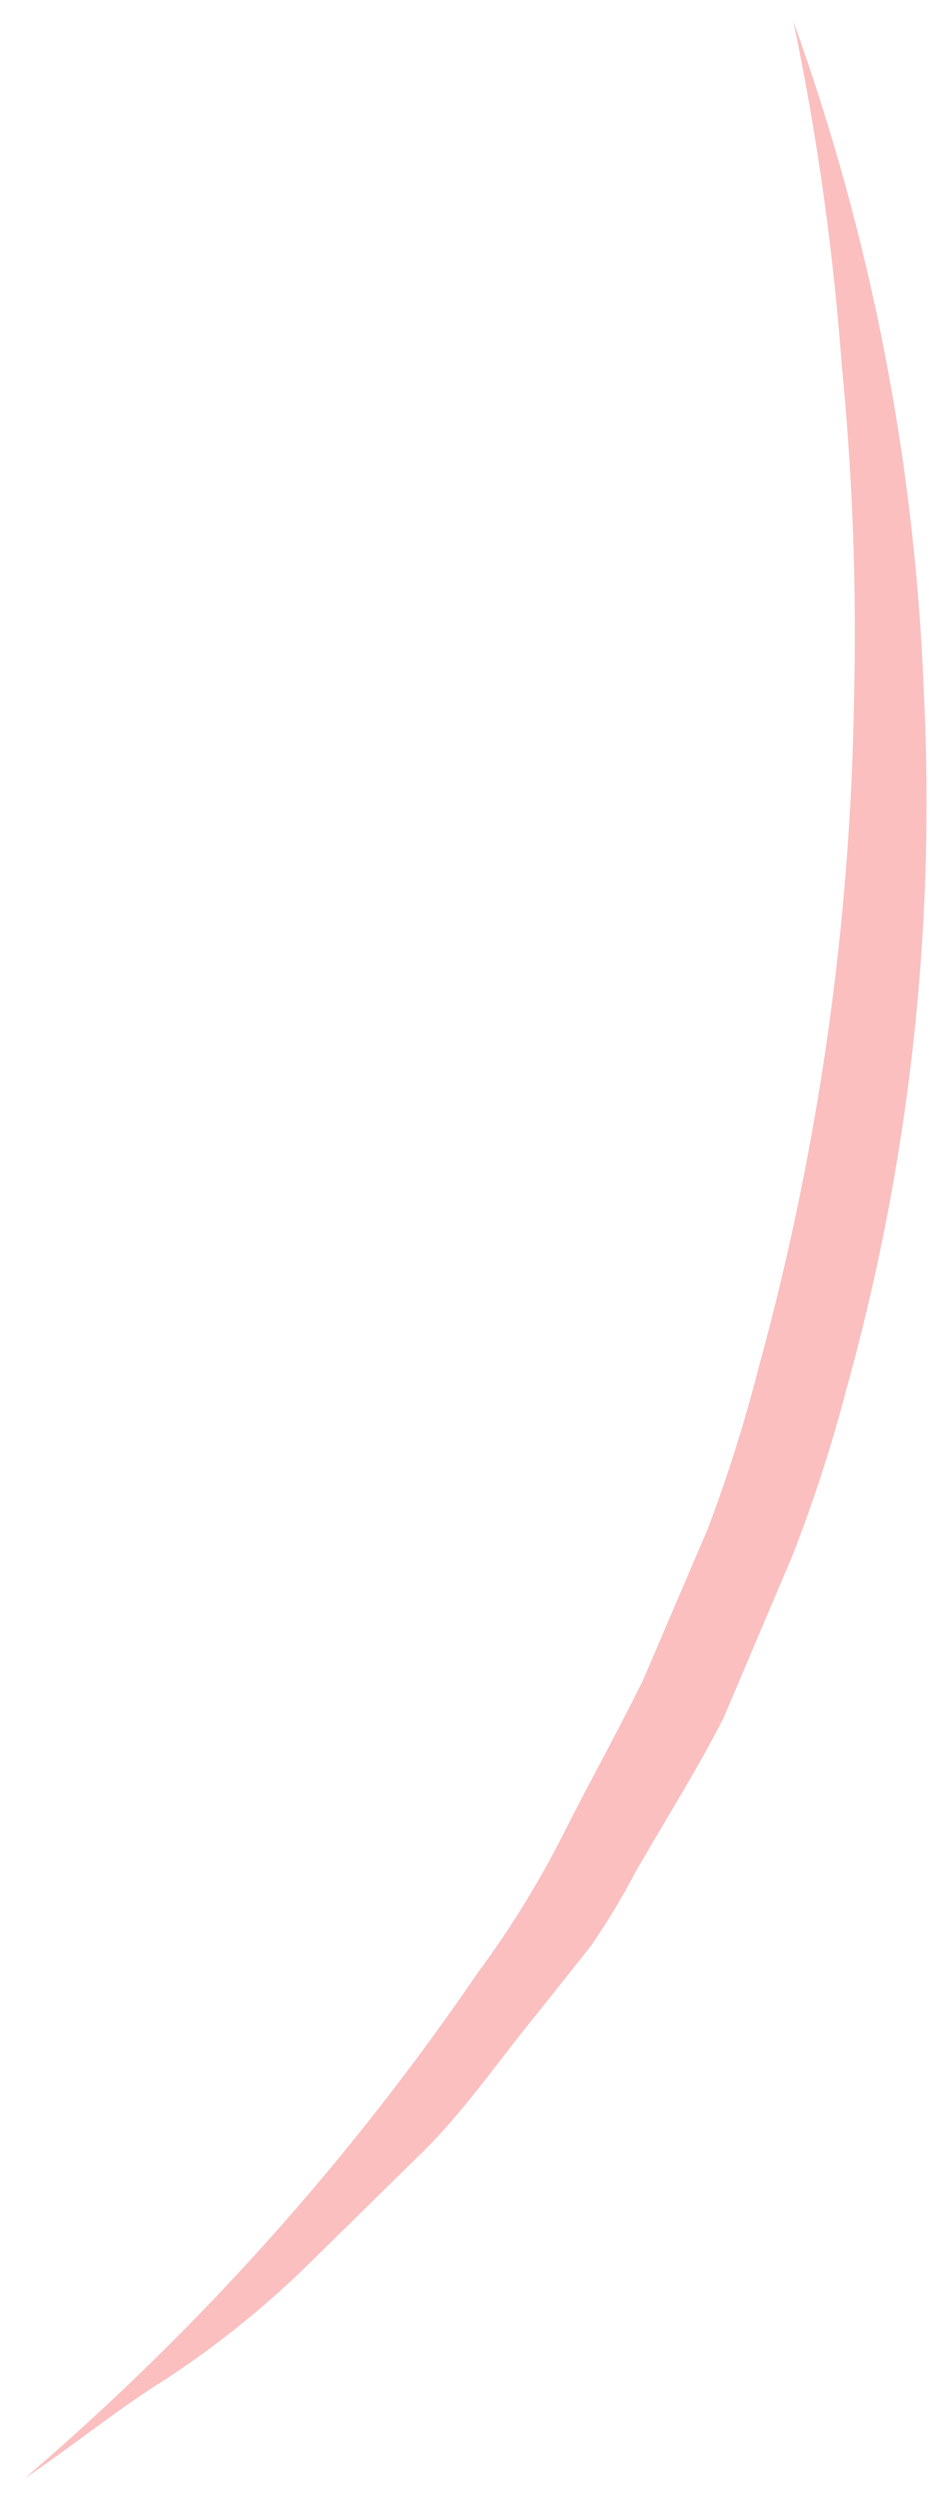 <svg width="35" height="94" viewBox="0 0 35 94" fill="none" xmlns="http://www.w3.org/2000/svg">
<path d="M29.859 0.809C32.805 8.978 34.464 17.558 34.776 26.243C35.196 35.008 34.208 43.788 31.849 52.248C31.294 54.37 30.615 56.458 29.817 58.502L27.226 64.6C26.223 66.566 25.035 68.438 23.945 70.333C23.436 71.303 22.87 72.243 22.252 73.148L20.2 75.726C18.789 77.443 17.563 79.254 16.01 80.809L11.341 85.395C9.763 86.904 8.05 88.266 6.224 89.463C4.407 90.595 2.71 91.988 0.93 93.181C7.426 87.625 13.158 81.235 17.975 74.179C19.229 72.489 20.332 70.693 21.274 68.812C22.235 66.914 23.211 65.174 24.196 63.178L26.646 57.46C27.386 55.496 28.018 53.493 28.541 51.46C30.783 43.308 31.992 34.91 32.137 26.462C32.248 22.207 32.094 17.95 31.678 13.715C31.356 9.377 30.748 5.065 29.859 0.809V0.809Z" fill="#FBBFBF"/>
</svg>
